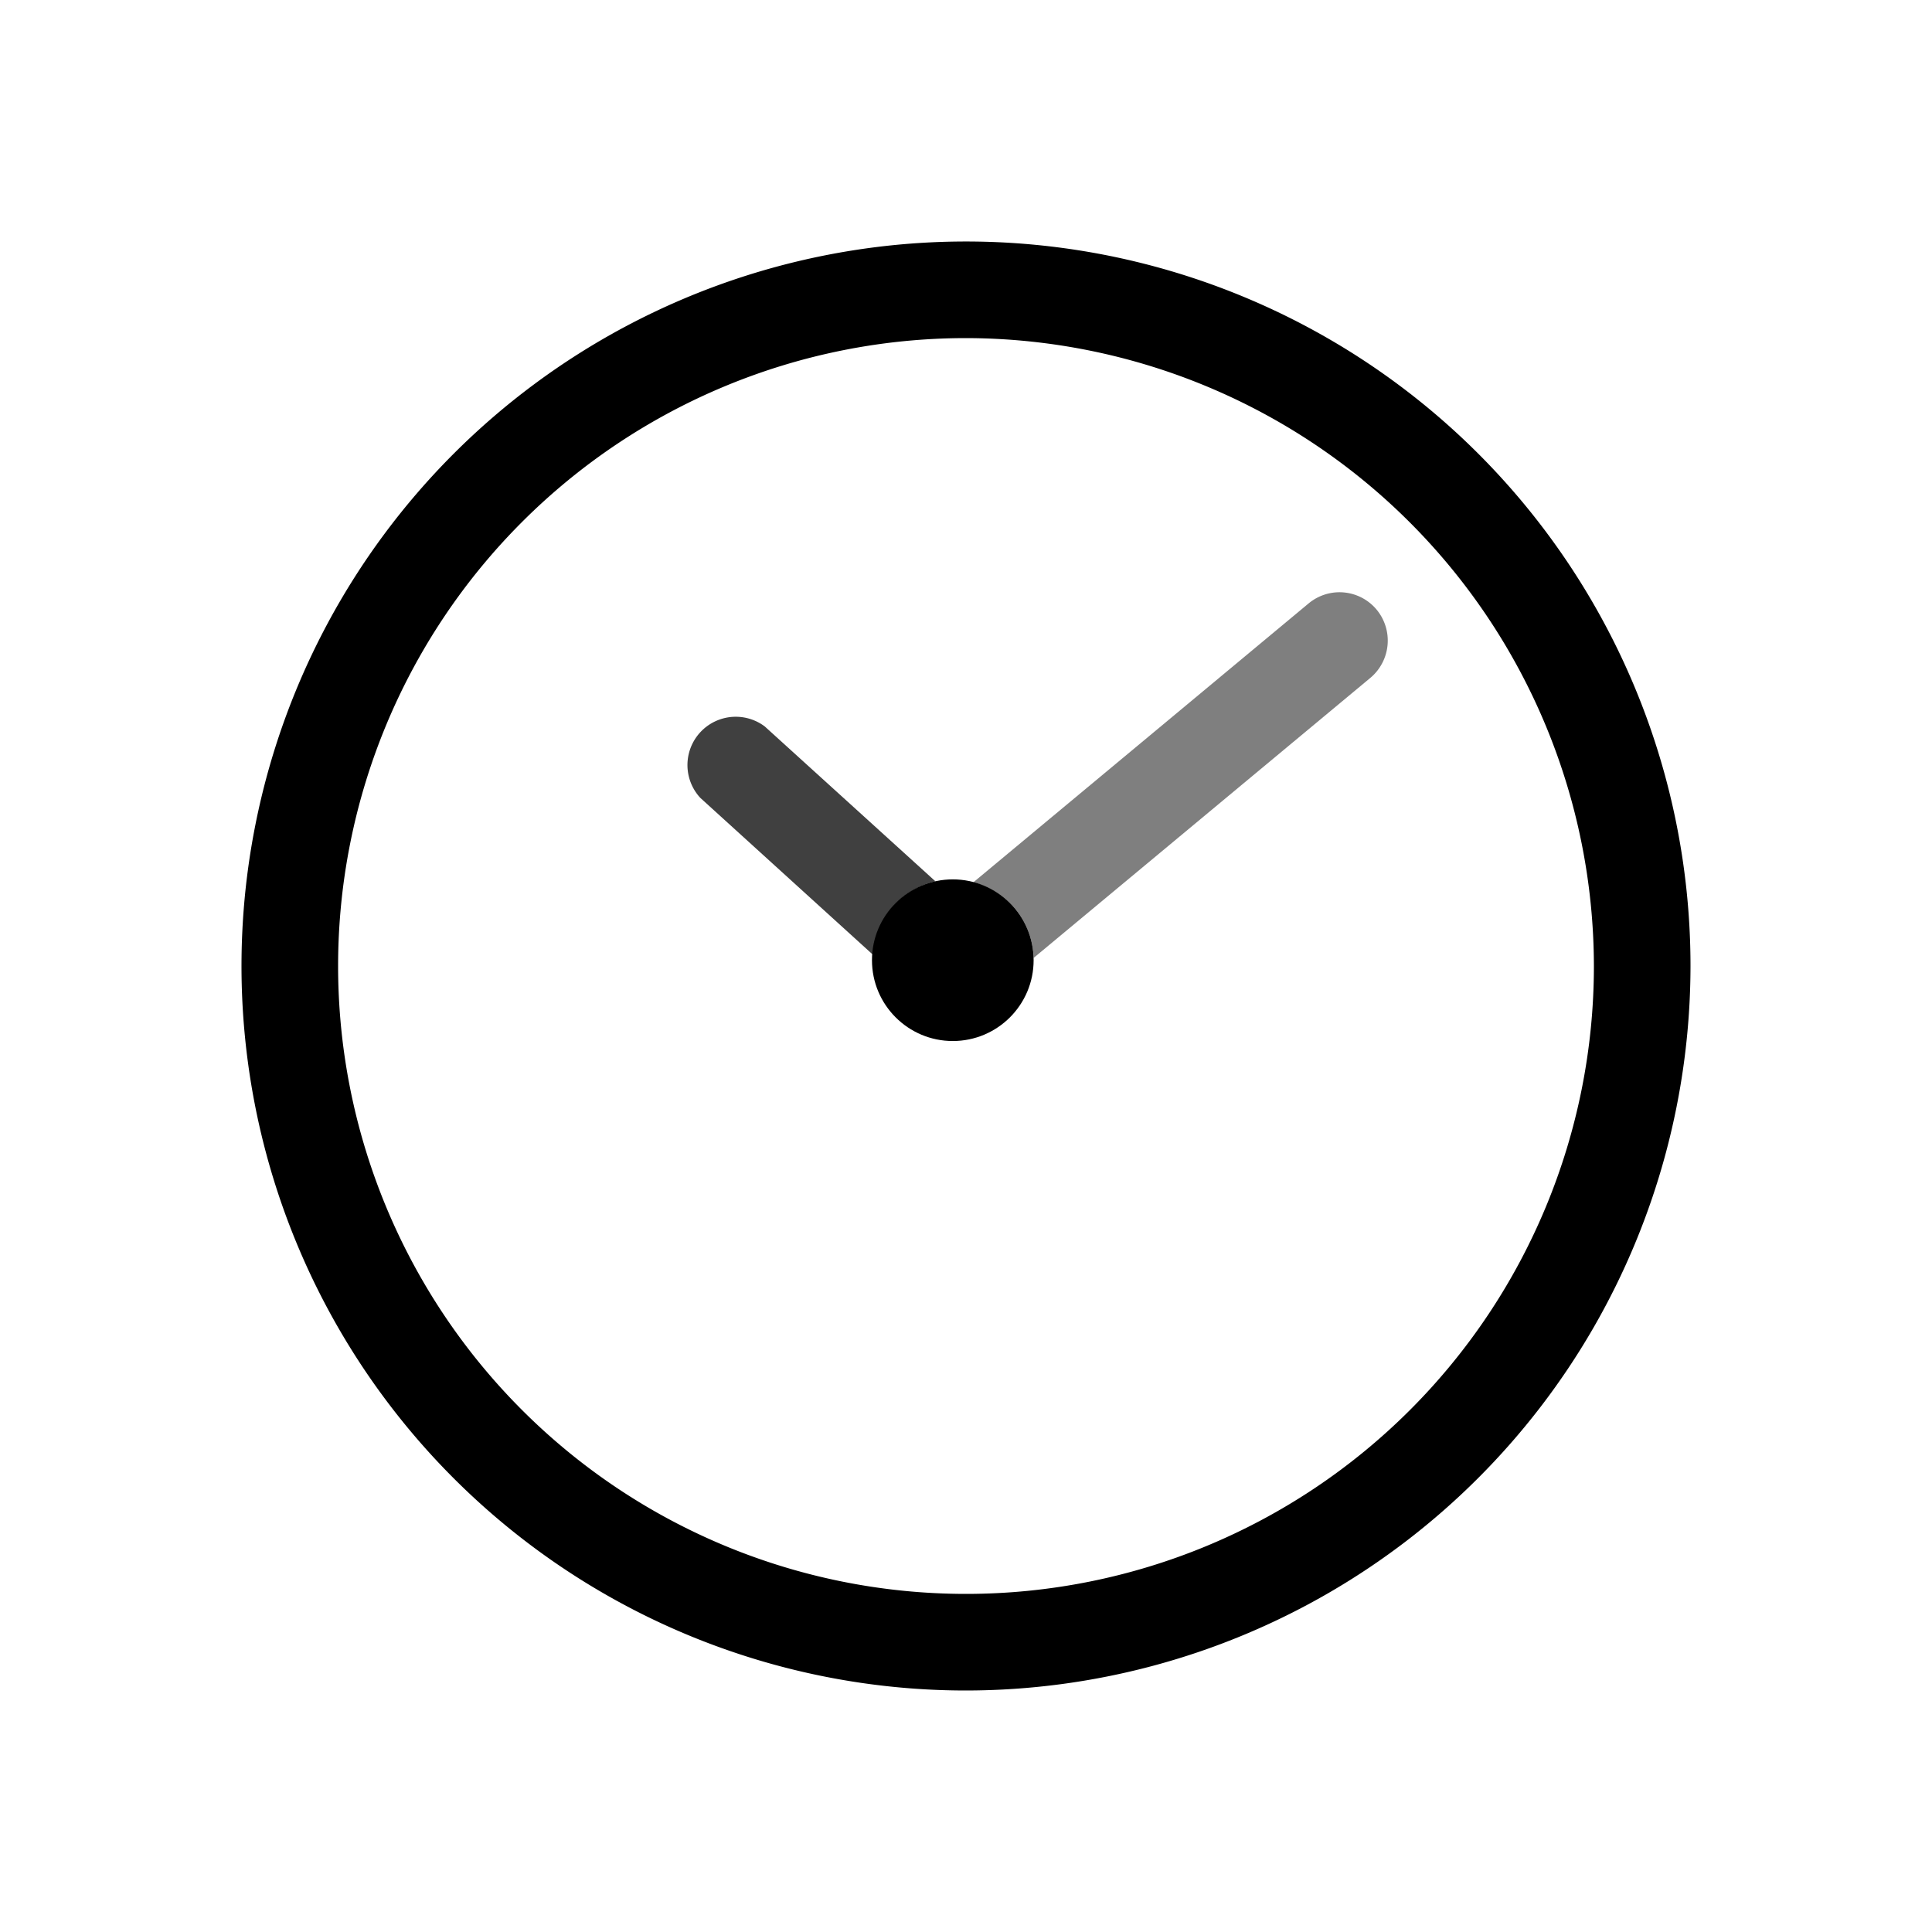 <svg data-name="Ebene 1" xmlns="http://www.w3.org/2000/svg" viewBox="0 0 60 60" class="icon"><defs/><path class="cls-1" d="M30 52.5A22.5 22.5 0 1 1 52.5 30 22.52 22.52 0 0 1 30 52.5zm0-42A19.5 19.5 0 1 0 49.5 30 19.53 19.53 0 0 0 30 10.5z"/><circle class="cls-1" cx="29.59" cy="29.82" r="2.51"/><path d="M29.05 27.37l-5.3-4.81a1.5 1.5 0 0 0-2 2.22l5.36 4.87a2.51 2.51 0 0 1 1.94-2.28z" opacity=".75"/><path d="M42.75 18.93a1.5 1.5 0 0 0-2.11-.19L30.23 27.4a2.5 2.5 0 0 1 1.87 2.35l10.46-8.7a1.51 1.51 0 0 0 .19-2.12z" opacity=".5"/></svg>